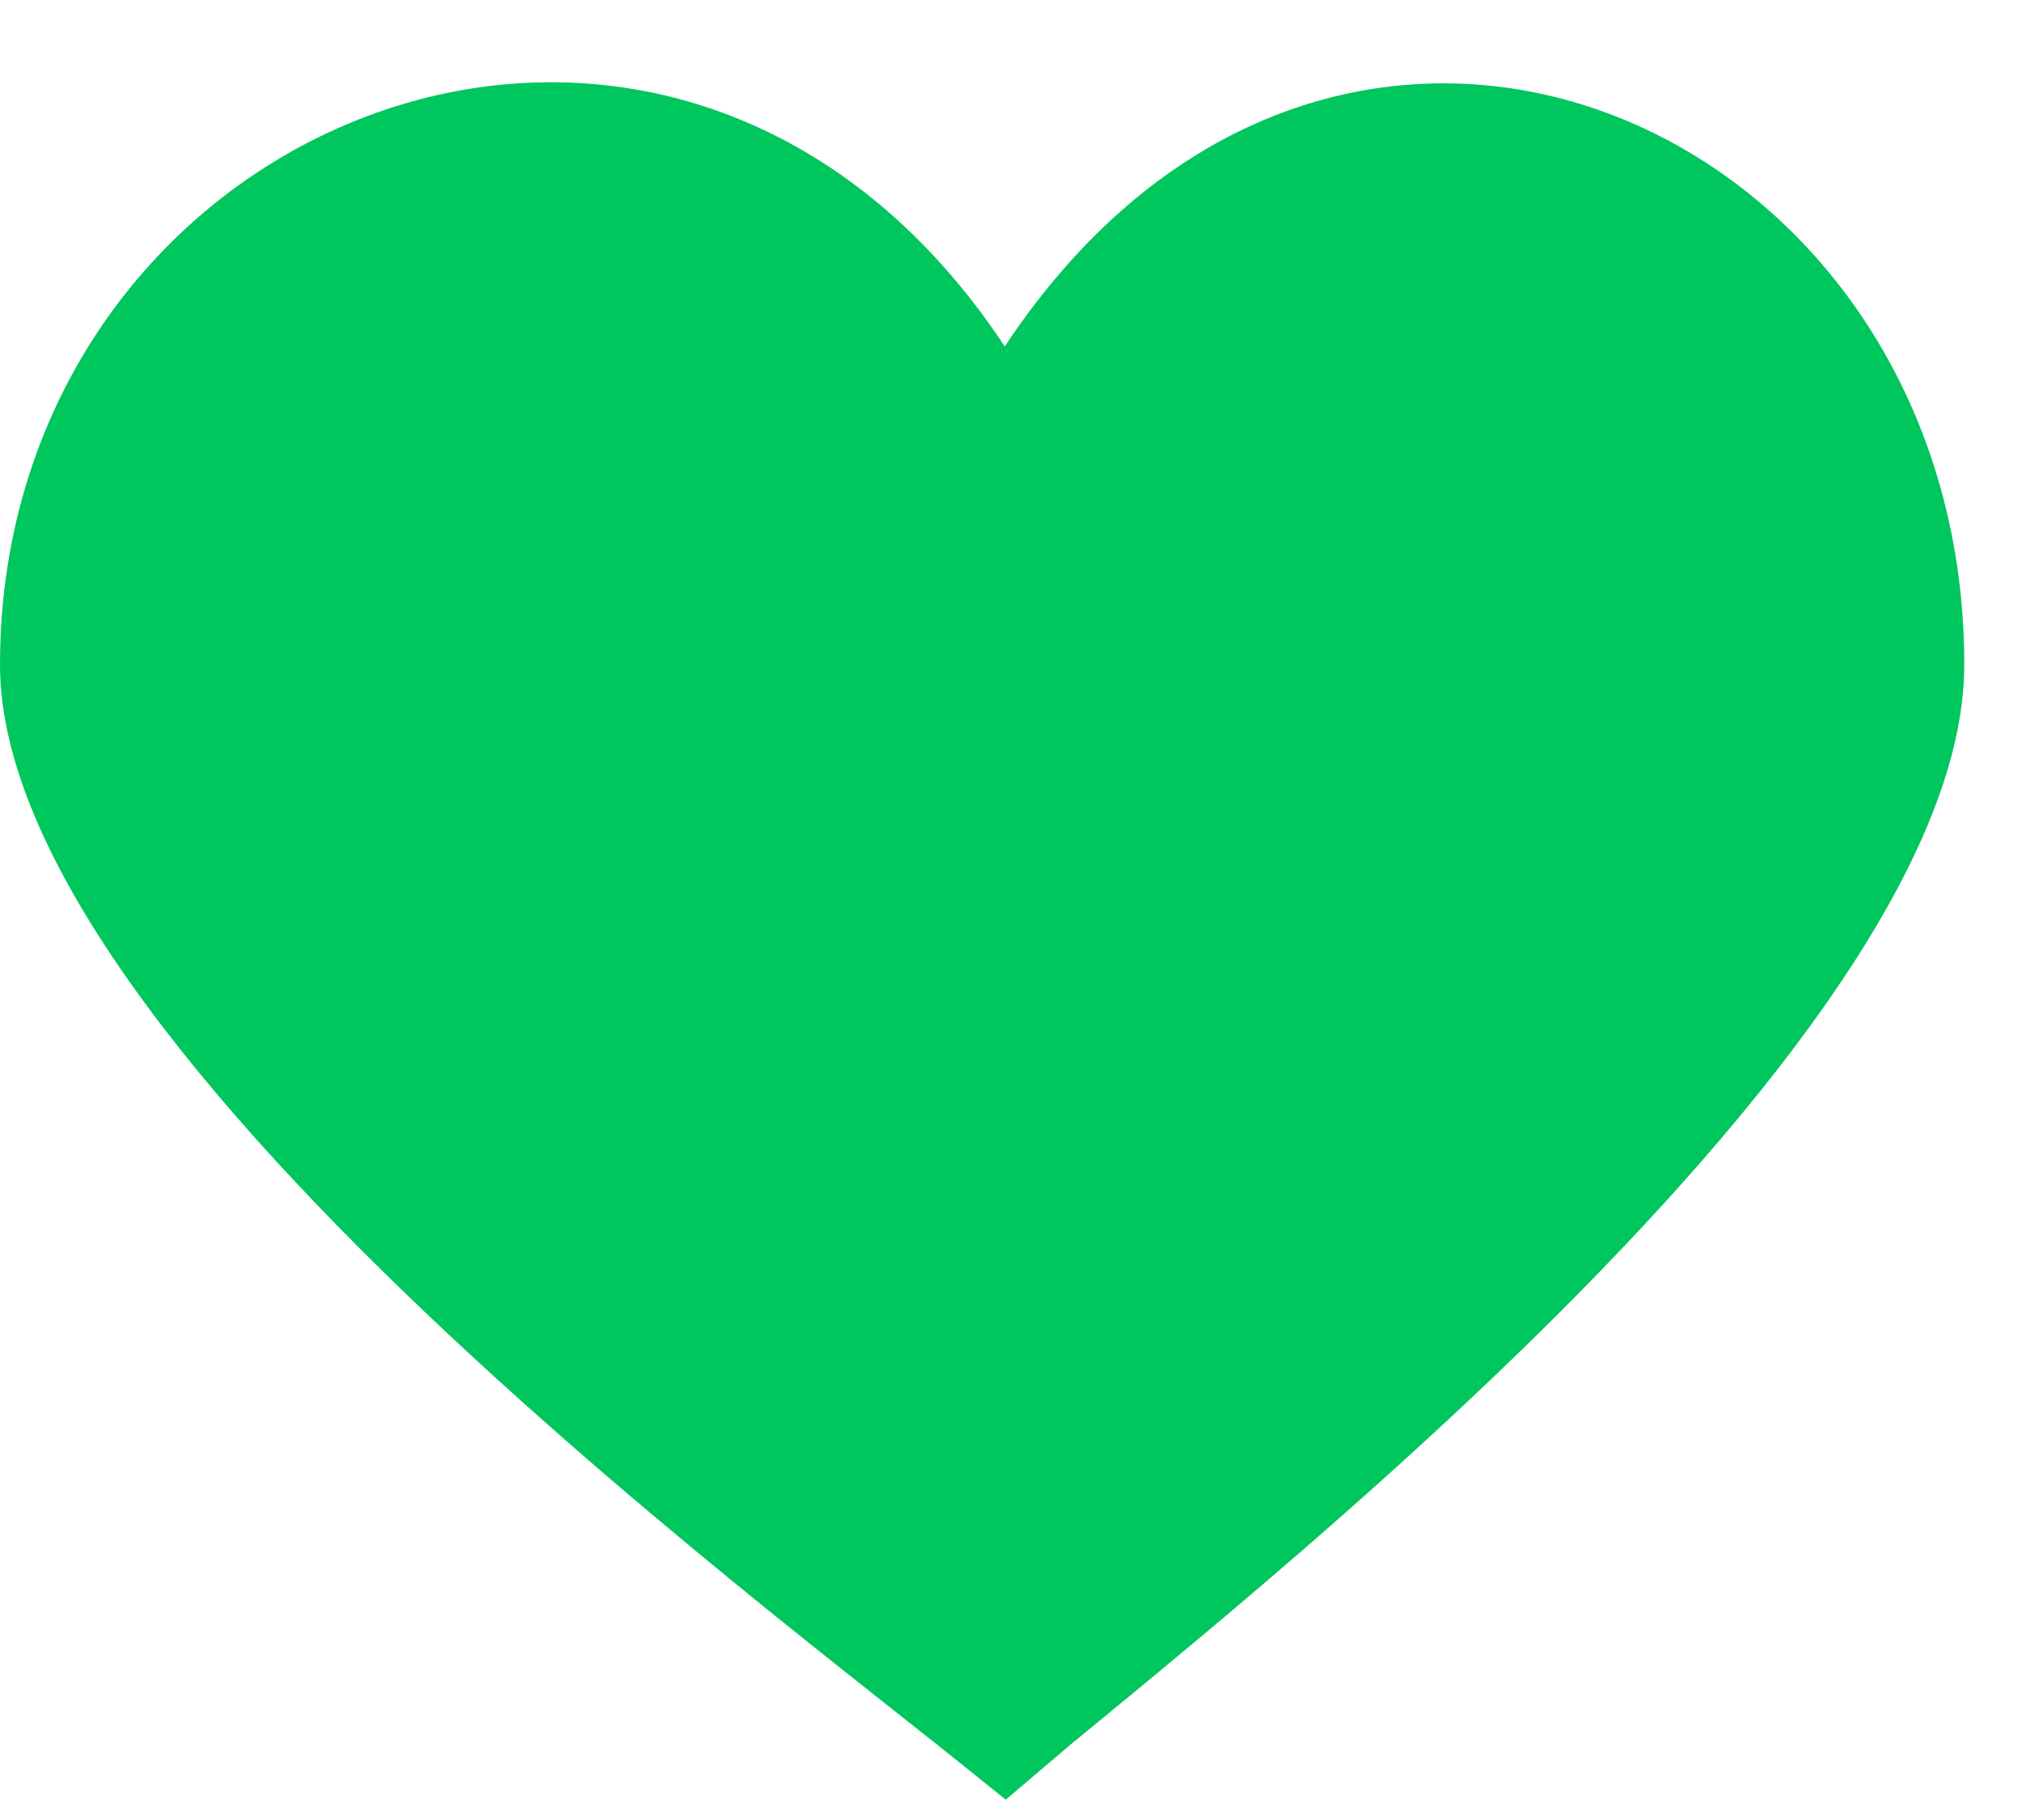 <svg width="20" height="18" viewBox="0 0 20 18" fill="none" xmlns="http://www.w3.org/2000/svg">
<path d="M9.313 3.84L9.938 4.784L10.563 3.841C12.028 1.632 14.04 1.221 15.654 1.828C17.311 2.45 18.679 4.19 18.679 6.574C18.679 7.351 18.25 8.35 17.447 9.497C16.661 10.621 15.59 11.784 14.471 12.868C13.355 13.949 12.21 14.934 11.288 15.704C10.957 15.981 10.657 16.228 10.396 16.442C10.293 16.527 10.196 16.607 10.105 16.681C10.046 16.73 9.988 16.778 9.933 16.825C9.872 16.776 9.808 16.725 9.743 16.673C9.611 16.568 9.468 16.455 9.314 16.334C9.073 16.143 8.805 15.931 8.508 15.694C7.543 14.923 6.343 13.938 5.171 12.856C3.995 11.771 2.869 10.607 2.042 9.483C1.196 8.333 0.75 7.339 0.75 6.574C0.75 4.199 2.202 2.447 3.986 1.818C5.739 1.199 7.862 1.648 9.313 3.84Z" fill="#00C65E" stroke="#00C65E" stroke-width="1.5"/>
</svg>
